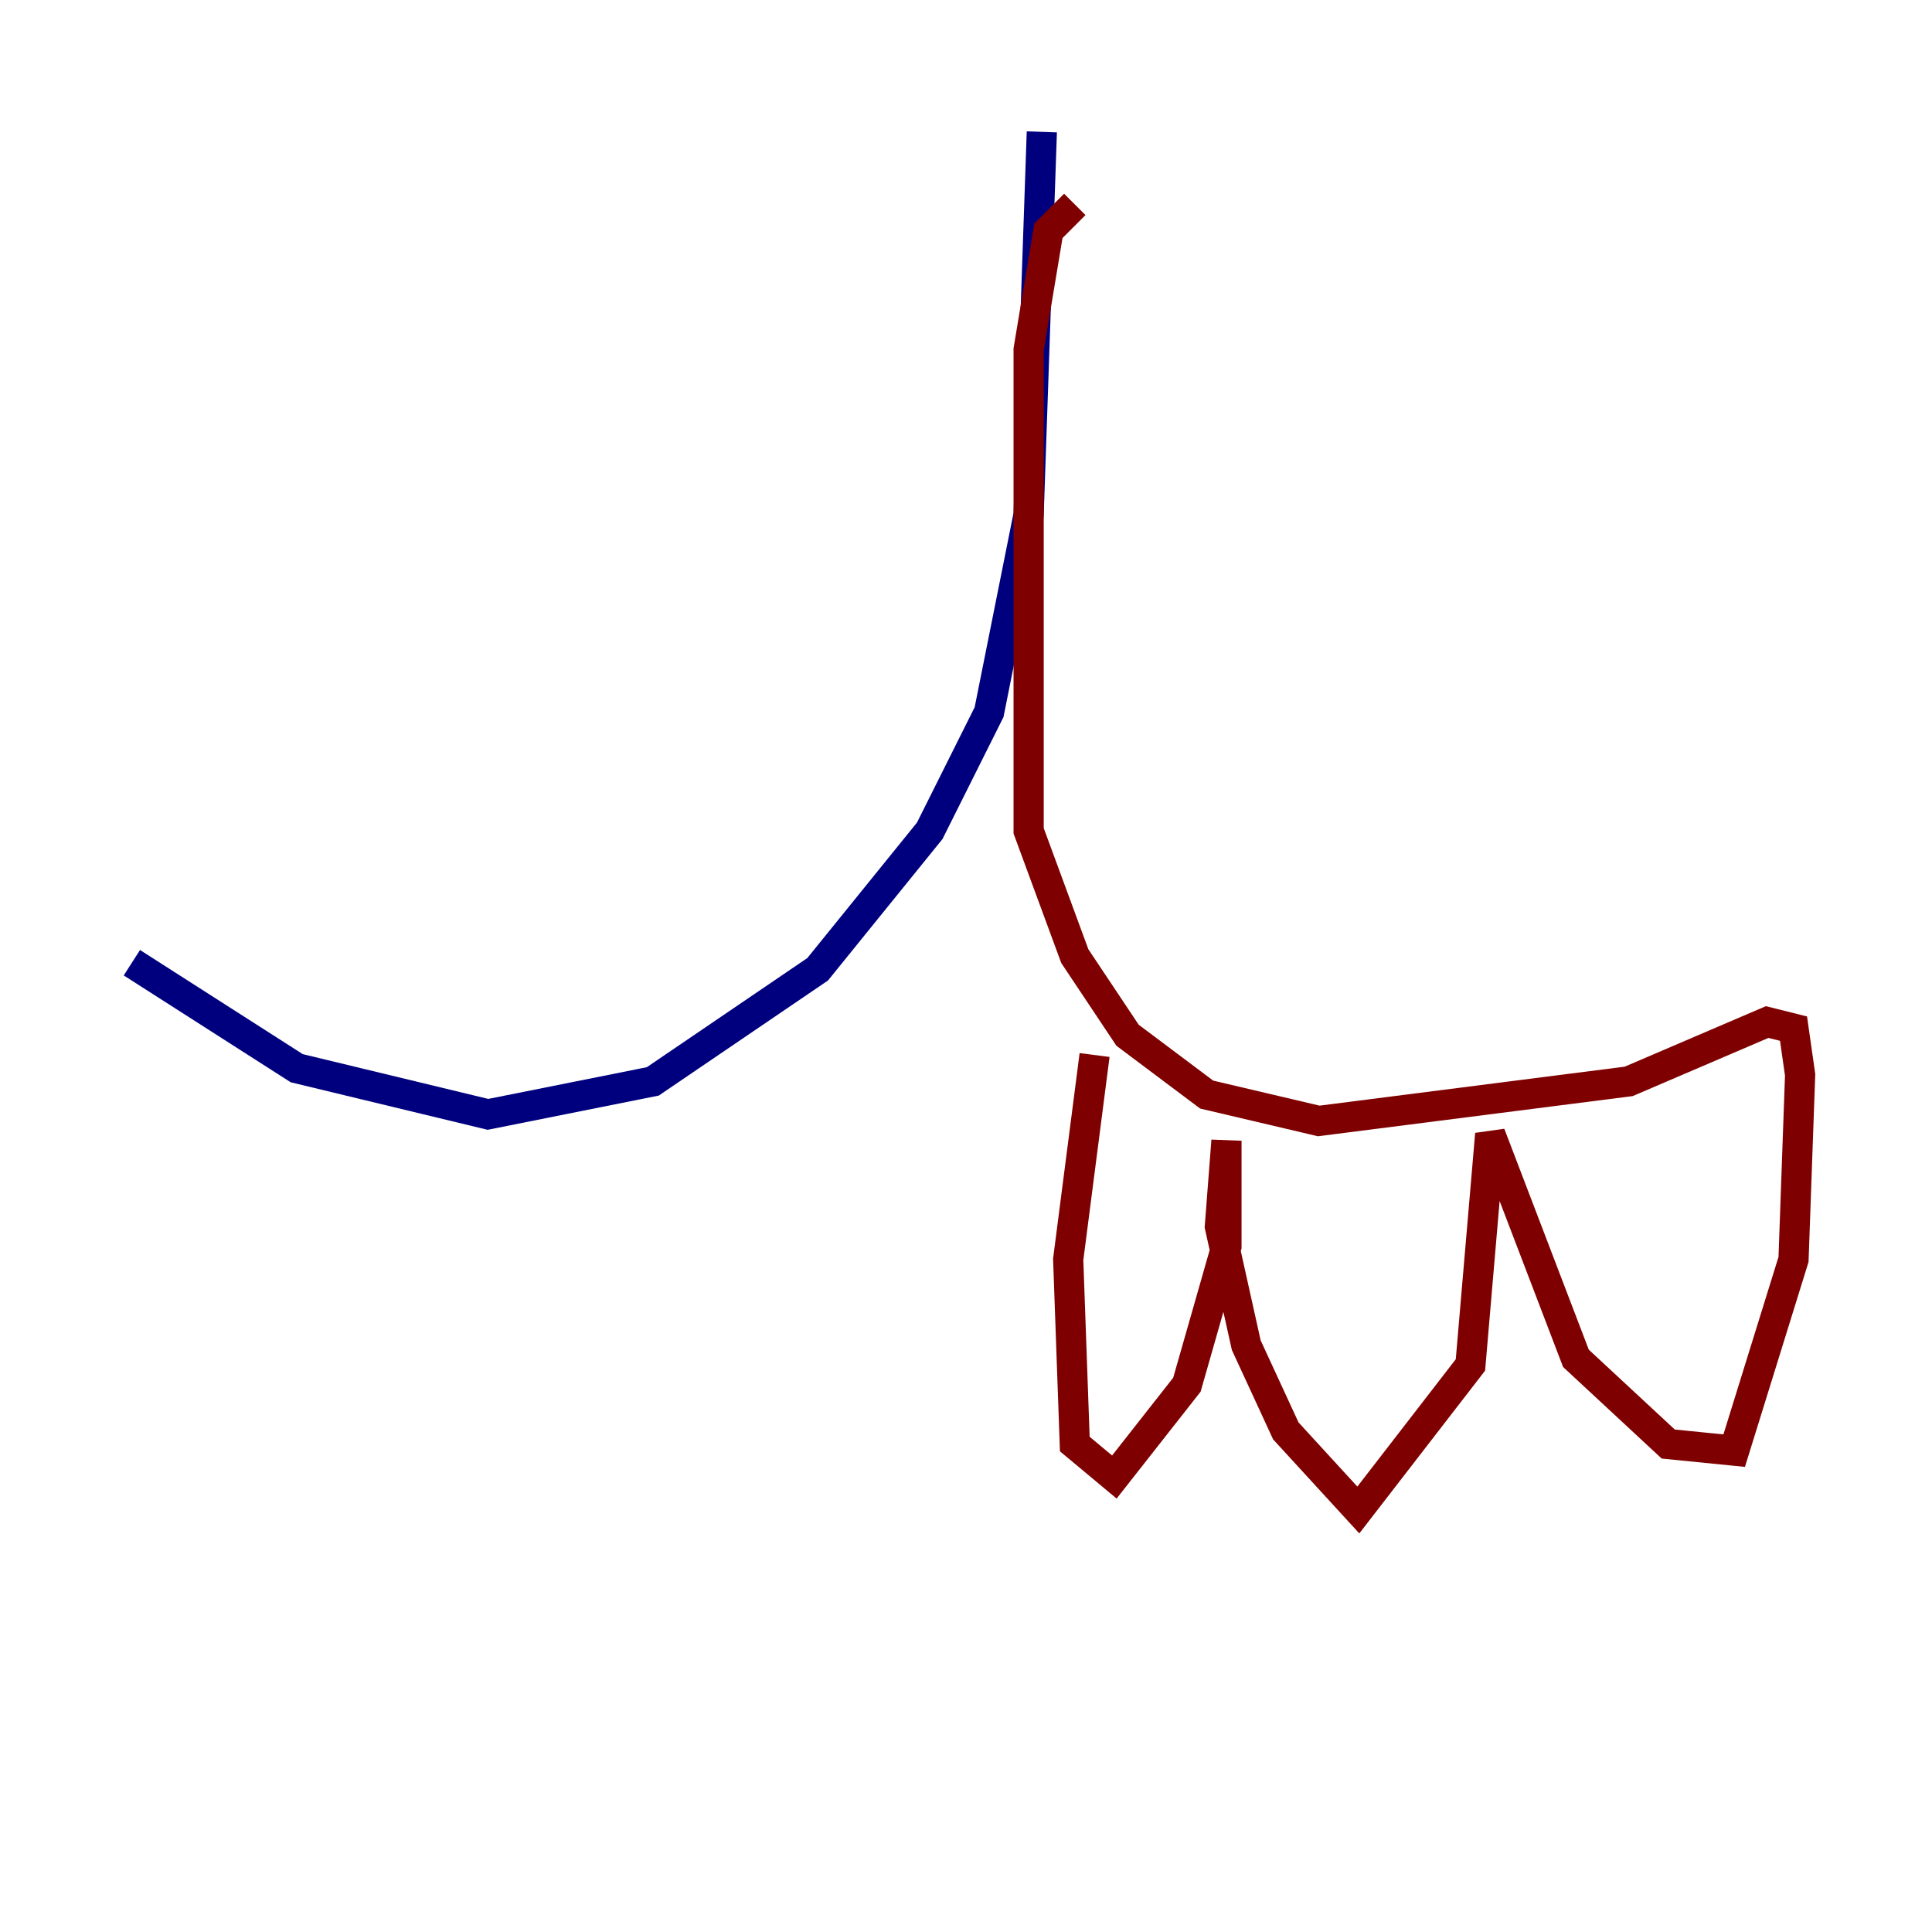 <?xml version="1.0" encoding="utf-8" ?>
<svg baseProfile="tiny" height="128" version="1.2" viewBox="0,0,128,128" width="128" xmlns="http://www.w3.org/2000/svg" xmlns:ev="http://www.w3.org/2001/xml-events" xmlns:xlink="http://www.w3.org/1999/xlink"><defs /><polyline fill="none" points="69.024,8.737 68.15,34.075 65.529,47.181 61.597,55.044 54.171,64.218 43.249,71.645 32.328,73.829 19.659,70.771 8.737,63.782" stroke="#00007f" stroke-width="2" /><polyline fill="none" points="71.208,13.543 69.461,15.29 68.15,23.154 68.15,55.044 71.208,63.345 74.703,68.587 79.945,72.519 87.372,74.266 107.904,71.645 117.079,67.713 118.826,68.15 119.263,71.208 118.826,83.44 114.894,96.109 110.526,95.672 104.41,89.993 98.73,75.14 97.42,90.43 89.993,100.041 85.188,94.799 82.567,89.12 80.819,81.256 81.256,75.577 81.256,82.567 78.635,91.741 73.829,97.857 71.208,95.672 70.771,83.44 72.519,69.898" stroke="#7f0000" stroke-width="2" /></svg>
